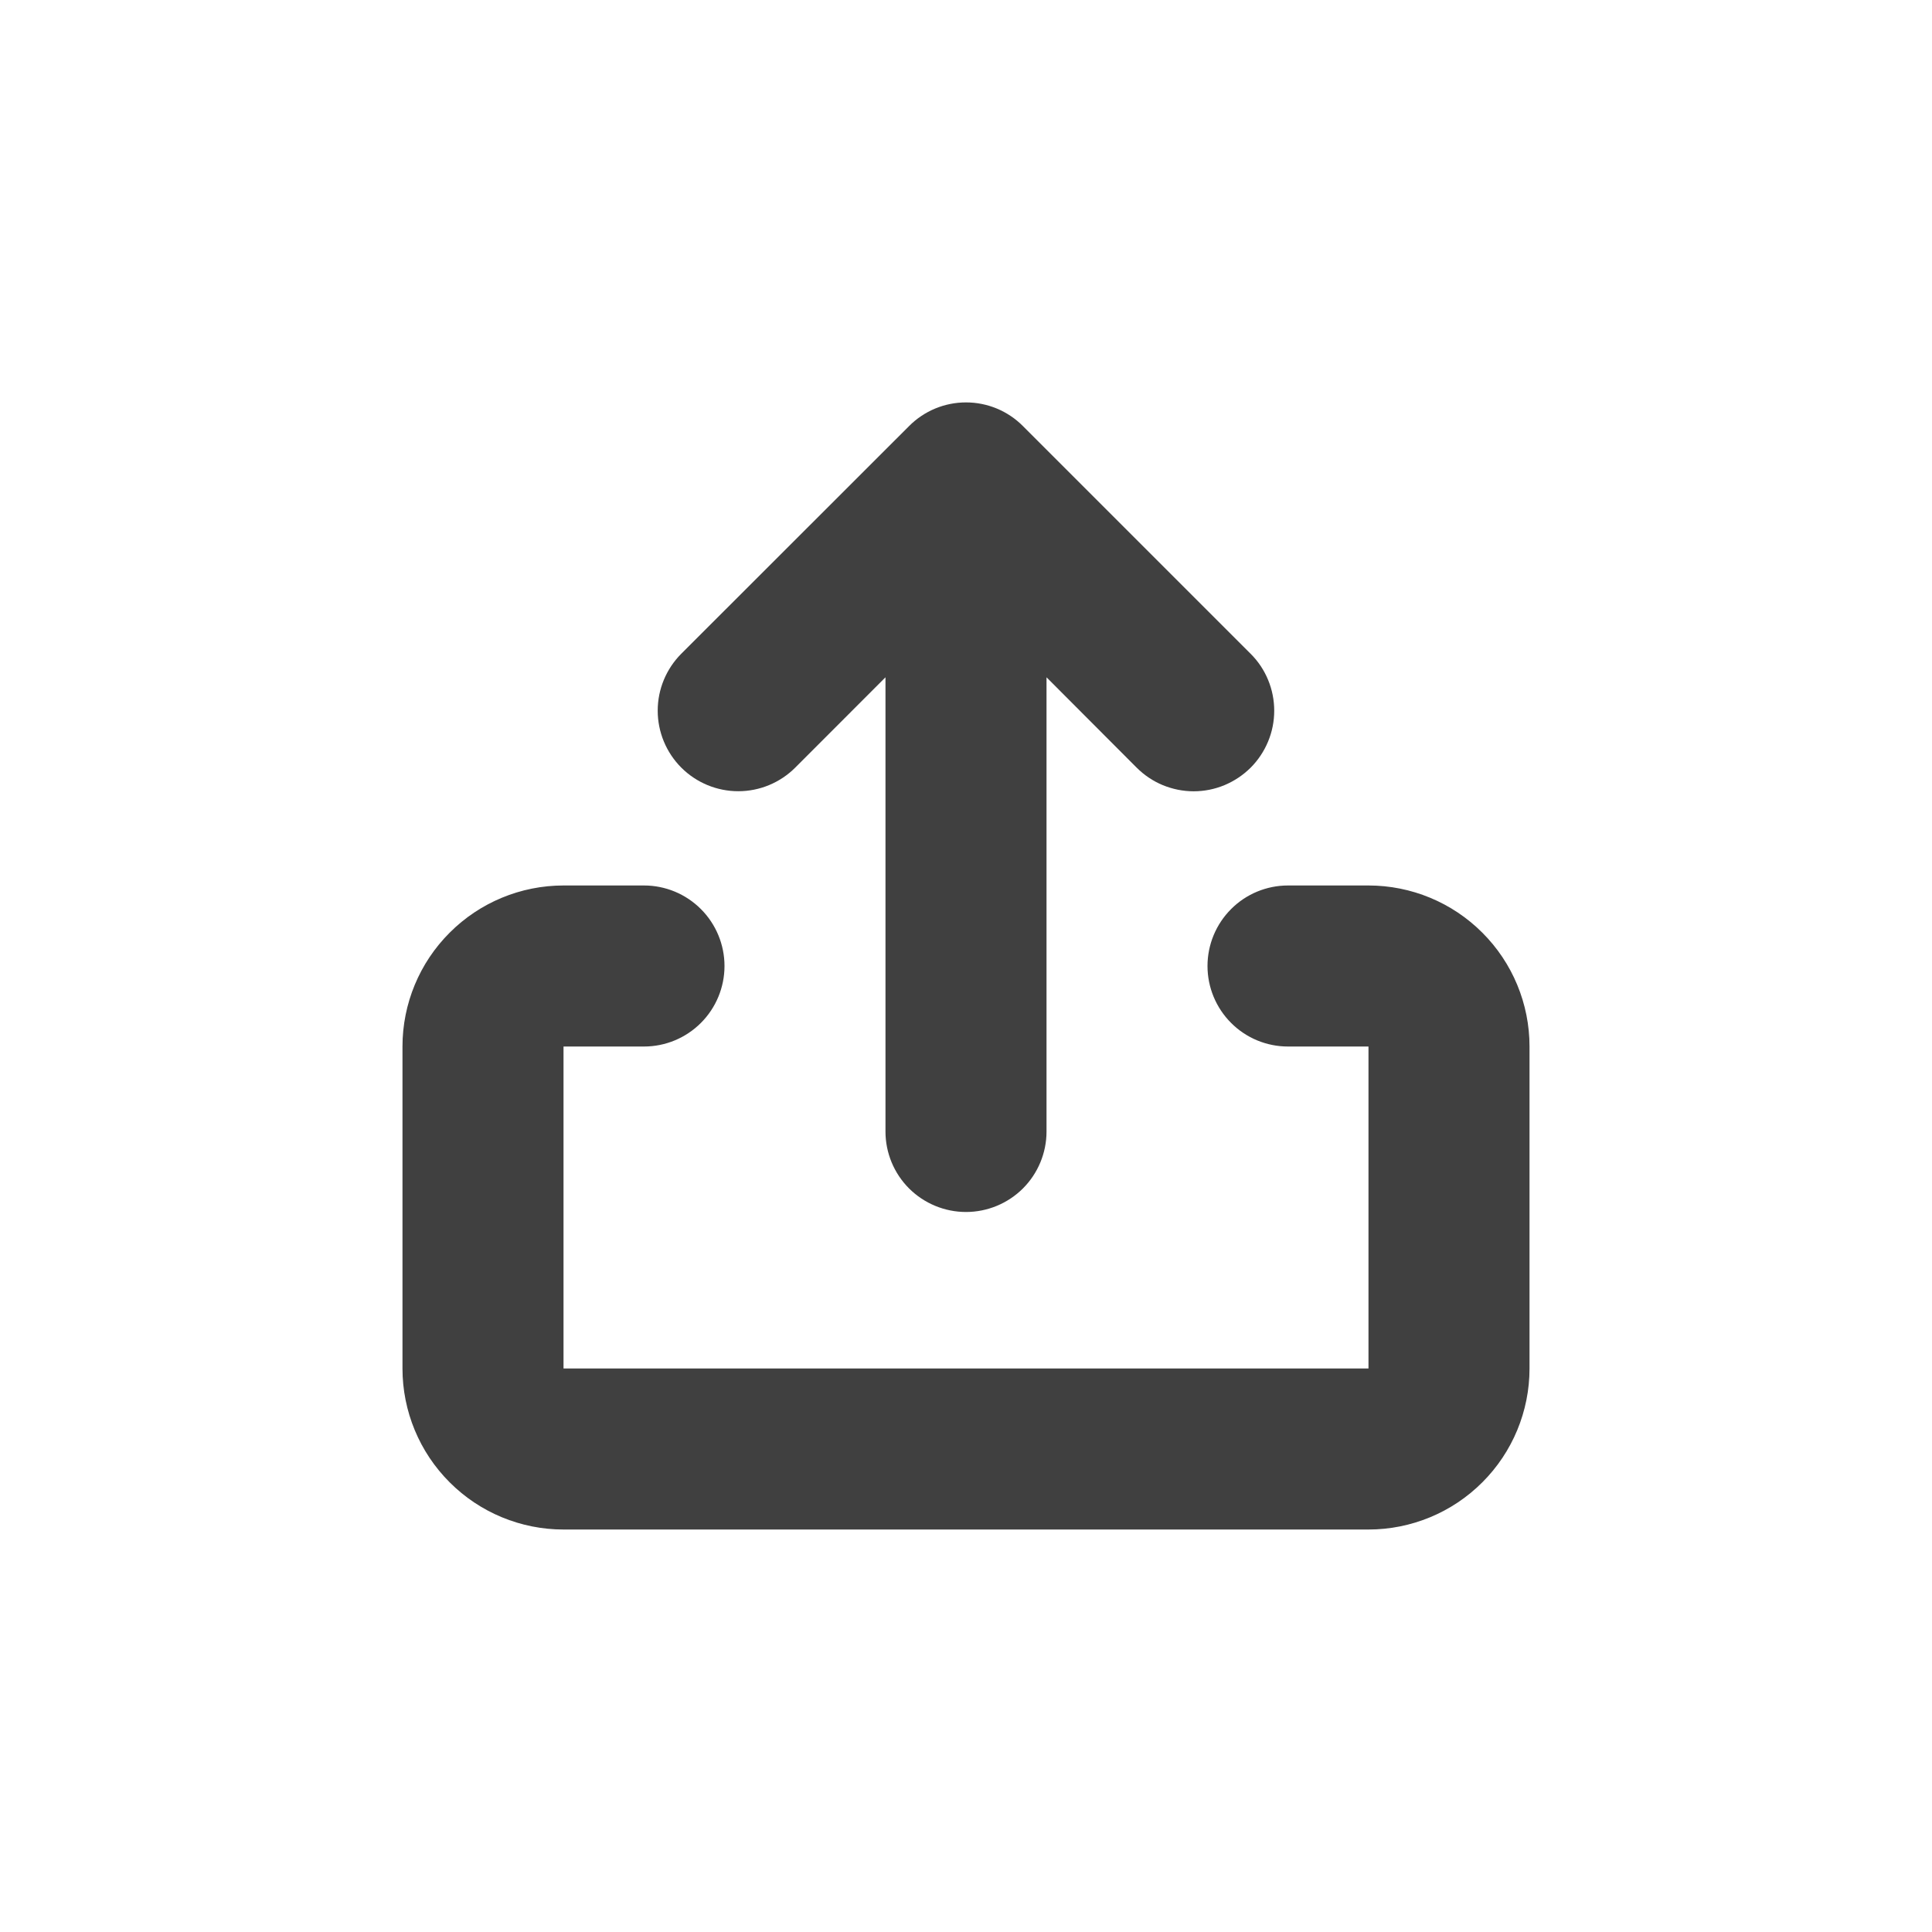 <svg width="28" height="28" viewBox="0 0 28 28" fill="none" xmlns="http://www.w3.org/2000/svg">
<path d="M15.167 9.816V16.399C15.167 16.708 15.044 17.005 14.825 17.224C14.606 17.442 14.309 17.565 14 17.565C13.691 17.565 13.394 17.442 13.175 17.224C12.956 17.005 12.833 16.708 12.833 16.399V9.816L11.525 11.125C11.306 11.344 11.009 11.467 10.7 11.467C10.39 11.467 10.093 11.344 9.874 11.125C9.655 10.906 9.532 10.609 9.532 10.299C9.532 9.989 9.656 9.692 9.875 9.473L13.175 6.175C13.283 6.066 13.412 5.98 13.553 5.921C13.695 5.862 13.847 5.832 14 5.832C14.153 5.832 14.305 5.862 14.447 5.921C14.588 5.98 14.717 6.066 14.825 6.175L18.125 9.475C18.234 9.583 18.32 9.712 18.378 9.853C18.437 9.995 18.467 10.147 18.467 10.3C18.467 10.454 18.437 10.605 18.378 10.747C18.319 10.889 18.233 11.018 18.125 11.126C18.016 11.234 17.887 11.32 17.746 11.379C17.604 11.438 17.452 11.468 17.299 11.468C17.145 11.468 16.994 11.437 16.852 11.379C16.71 11.32 16.582 11.234 16.473 11.125L15.167 9.816ZM9.333 12.833C9.643 12.833 9.939 12.956 10.158 13.175C10.377 13.394 10.5 13.691 10.5 14C10.5 14.309 10.377 14.606 10.158 14.825C9.939 15.044 9.643 15.167 9.333 15.167H8.167V19.833H19.833V15.167H18.667C18.357 15.167 18.06 15.044 17.842 14.825C17.623 14.606 17.5 14.309 17.5 14C17.5 13.691 17.623 13.394 17.842 13.175C18.06 12.956 18.357 12.833 18.667 12.833H19.833C20.452 12.833 21.046 13.079 21.483 13.517C21.921 13.954 22.167 14.548 22.167 15.167V19.833C22.167 20.452 21.921 21.046 21.483 21.483C21.046 21.921 20.452 22.167 19.833 22.167H8.167C7.548 22.167 6.954 21.921 6.517 21.483C6.079 21.046 5.833 20.452 5.833 19.833V15.167C5.833 14.548 6.079 13.954 6.517 13.517C6.954 13.079 7.548 12.833 8.167 12.833H9.333Z" fill="#404040"/>
</svg>
